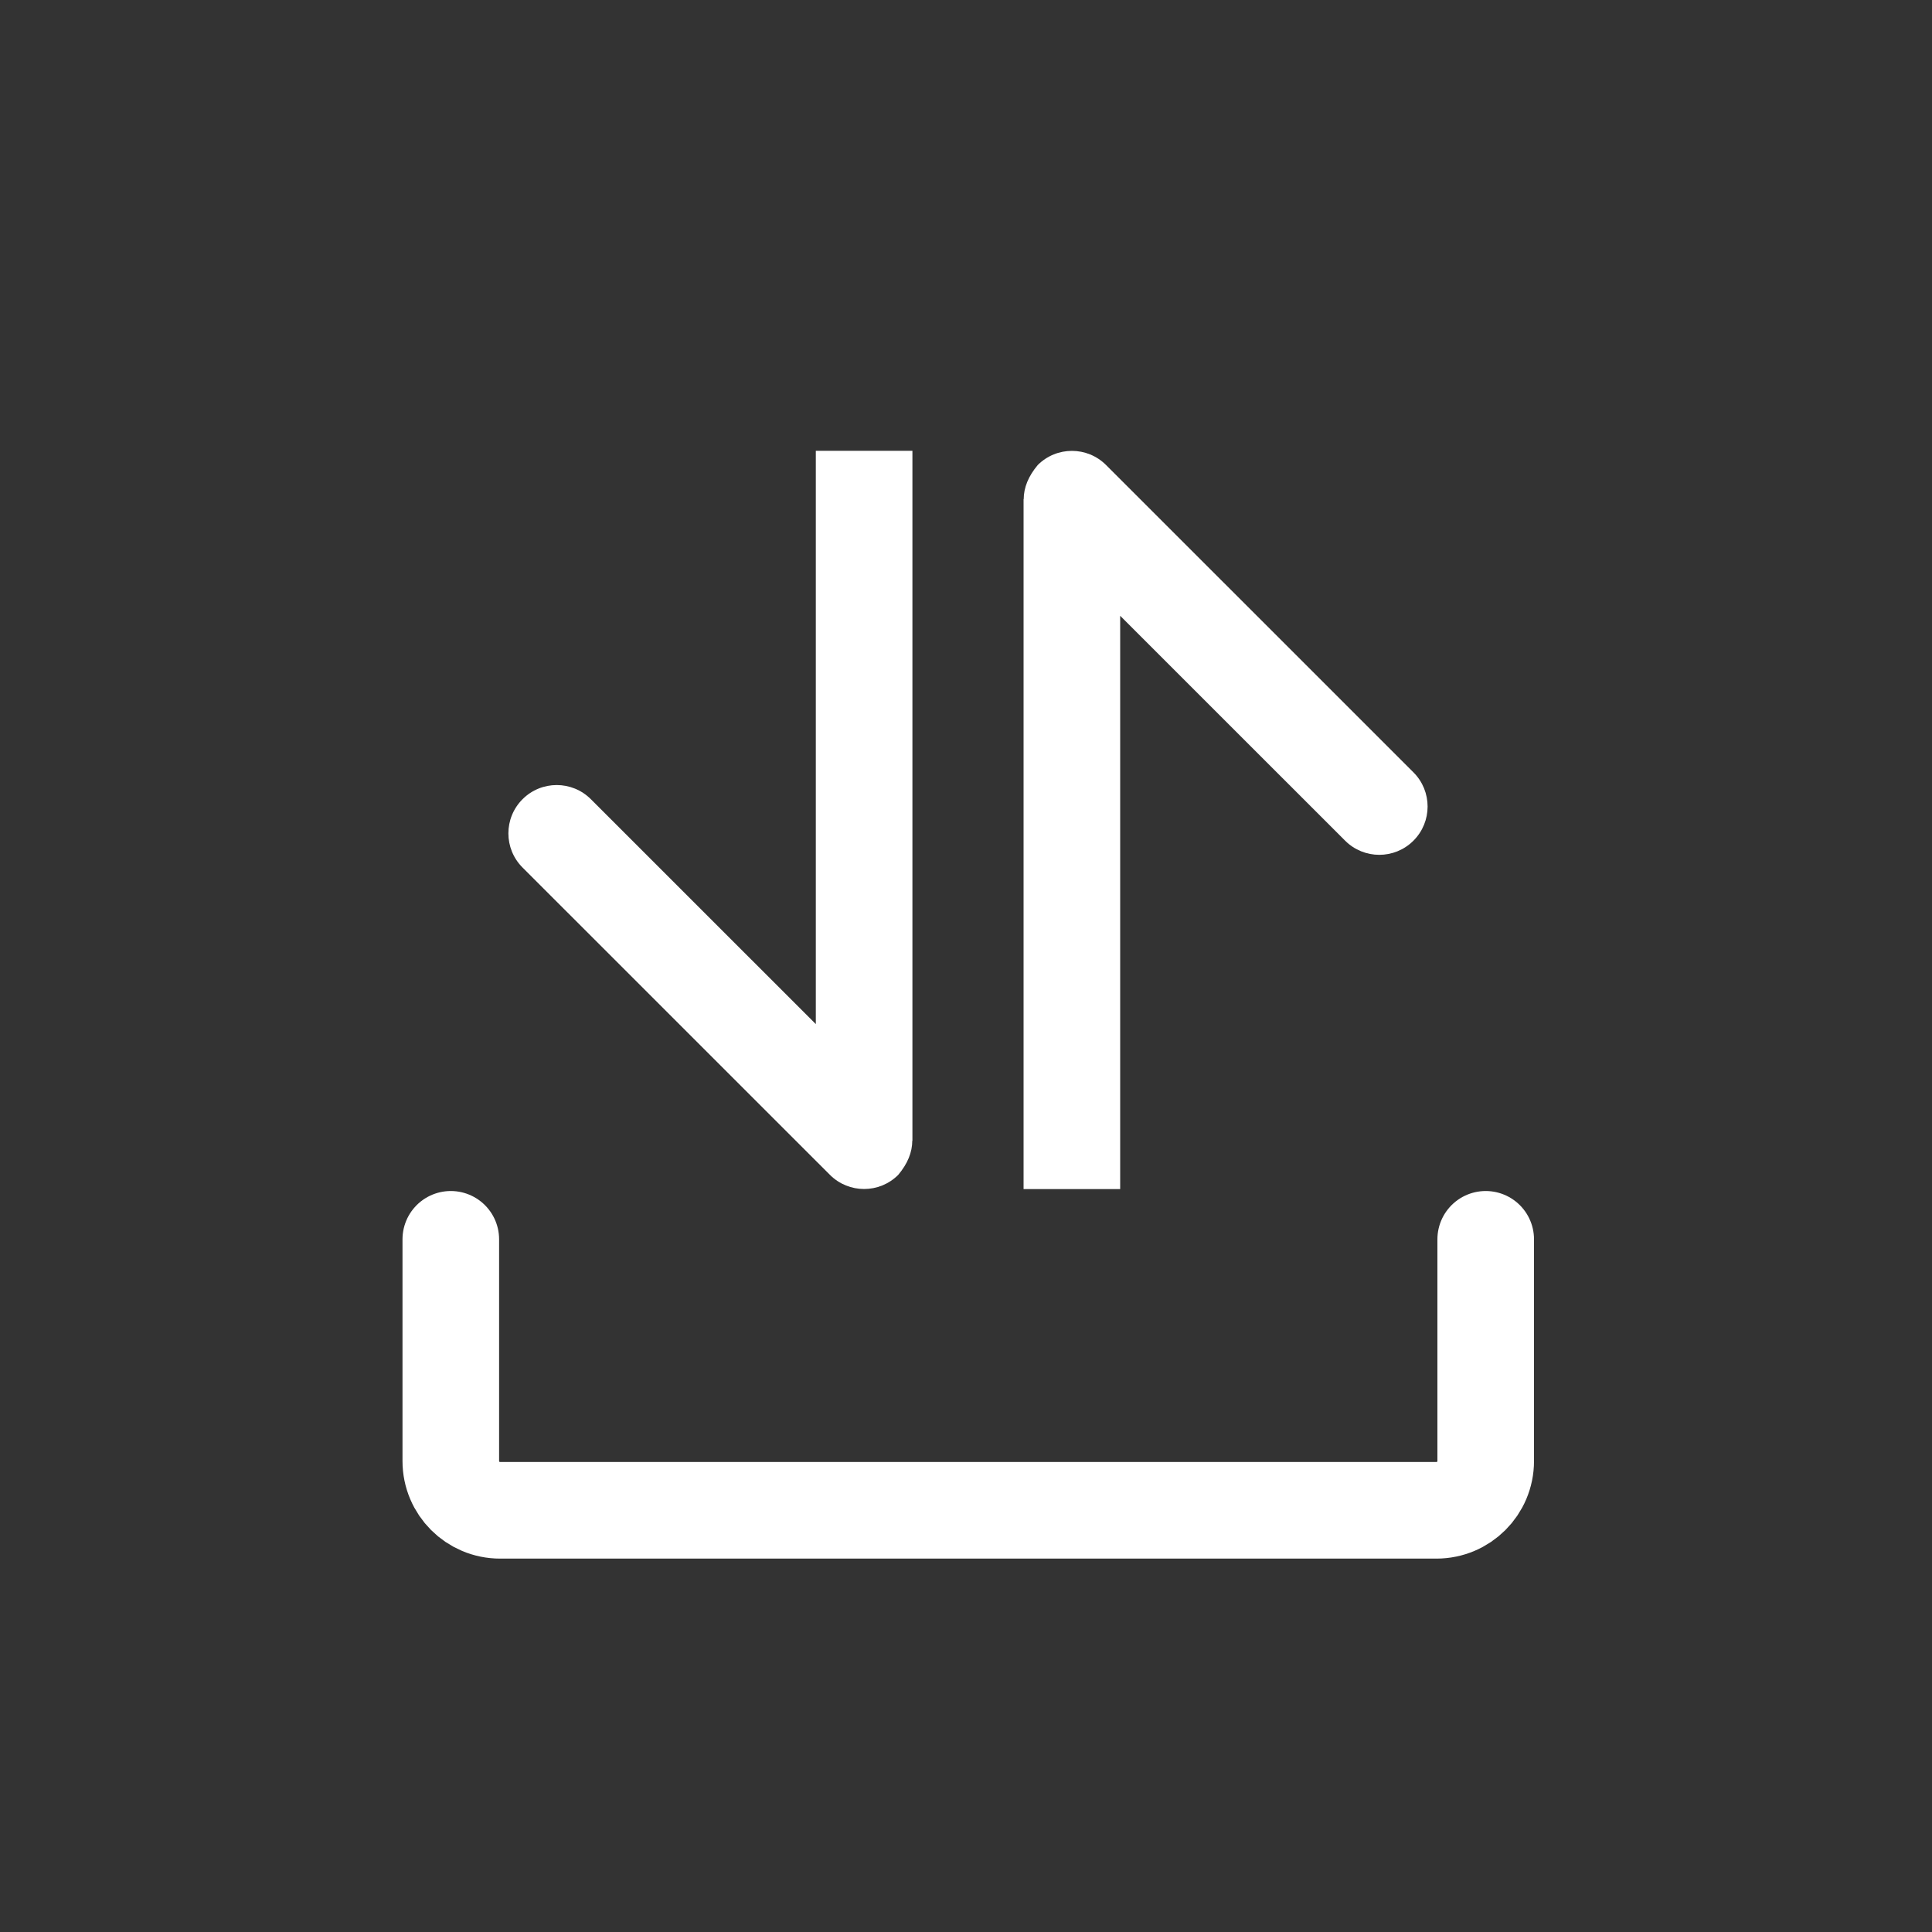 <svg width="30" height="30" viewBox="0 0 30 30" fill="none" xmlns="http://www.w3.org/2000/svg">
    <rect x="0" y="0" width="30" height="30" fill="#333333" stroke="none"/>
    <g id="Page-1" stroke="none" stroke-width="1" fill="none" fill-rule="evenodd">
        <g id="receive" transform="translate(7, 7)">
            <path d="M0,12.244 L0,15.687 C0,16.11 0.343,16.452 0.765,16.452 L15.305,16.452 C15.727,16.452 16.07,16.11 16.07,15.687 L16.07,12.244" id="Path" stroke="white" stroke-width="1.5" stroke-linecap="round" stroke-linejoin="round"></path>
            <path d="M5.887,11.243 C6.18,11.536 6.655,11.536 6.948,11.243 C7.093,11.07 7.166,10.893 7.166,10.71 C7.166,10.528 6.917,10.175 6.418,9.652 L2.175,5.41 C1.882,5.117 1.407,5.117 1.114,5.41 C0.821,5.703 0.821,6.178 1.114,6.471 L5.887,11.243 Z M5.668,0 L5.668,10.713 L7.168,10.713 L7.168,0 L5.668,0 Z" id="Shape" fill="white" fill-rule="nonzero"></path>
            <path d="M13.887,11.243 C14.18,11.536 14.655,11.536 14.948,11.243 C15.093,11.07 15.166,10.893 15.166,10.71 C15.166,10.528 14.917,10.175 14.418,9.652 L10.175,5.41 C9.882,5.117 9.407,5.117 9.114,5.41 C8.821,5.703 8.821,6.178 9.114,6.471 L13.887,11.243 Z M13.668,0 L13.668,10.713 L15.168,10.713 L15.168,0 L13.668,0 Z" id="Shape" fill="white" fill-rule="nonzero" transform="translate(12.031, 5.732) scale(-1, -1) translate(-12.031, -5.732) "></path>
        </g>
    </g>
</svg>